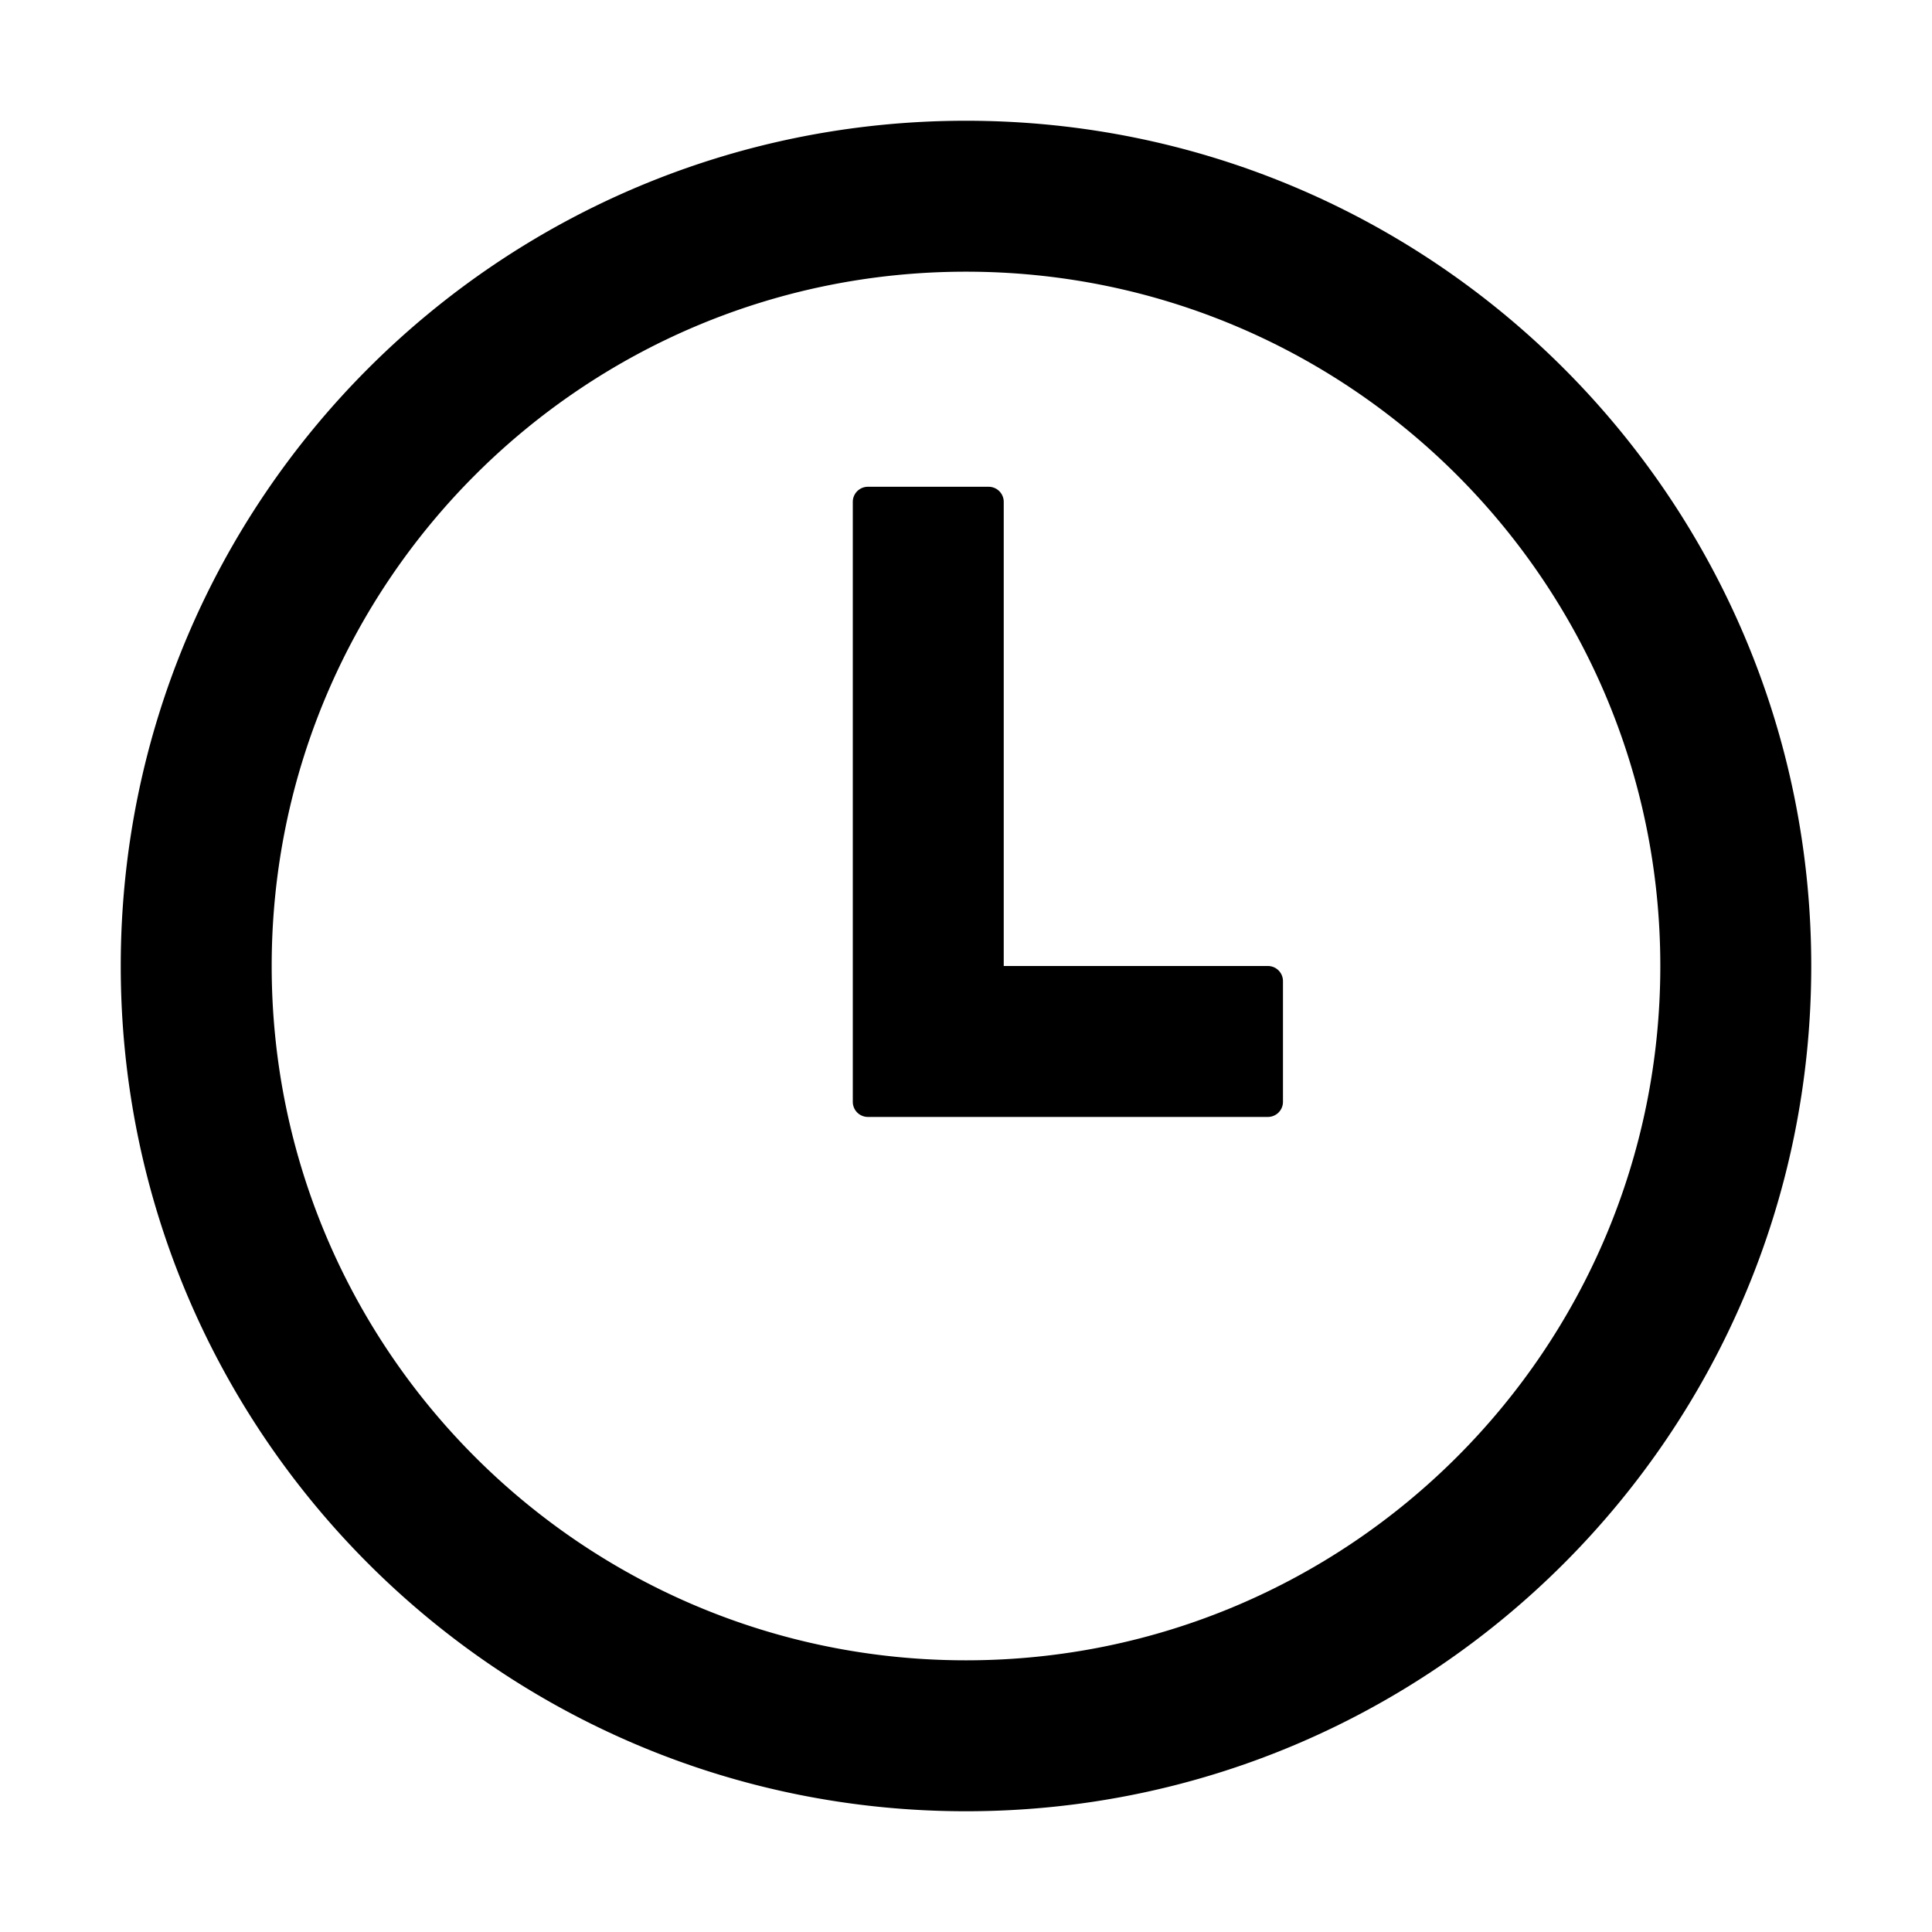 <svg xmlns="http://www.w3.org/2000/svg" viewBox="0 0 1024 1024" version="1.1"><path d="M512 64c247.424 0 448 200.576 448 448S759.424 960 512 960 64 759.424 64 512 264.576 64 512 64z m0 80C308.76 144 144 308.76 144 512s164.76 368 368 368 368-164.76 368-368S715.24 144 512 144z m12 114a8 8 0 0 1 8 8v246h140a8 8 0 0 1 8 8v64a8 8 0 0 1-8 8H460a8 8 0 0 1-8-8V266a8 8 0 0 1 8-8h64z" p-id="12365"></path></svg>
